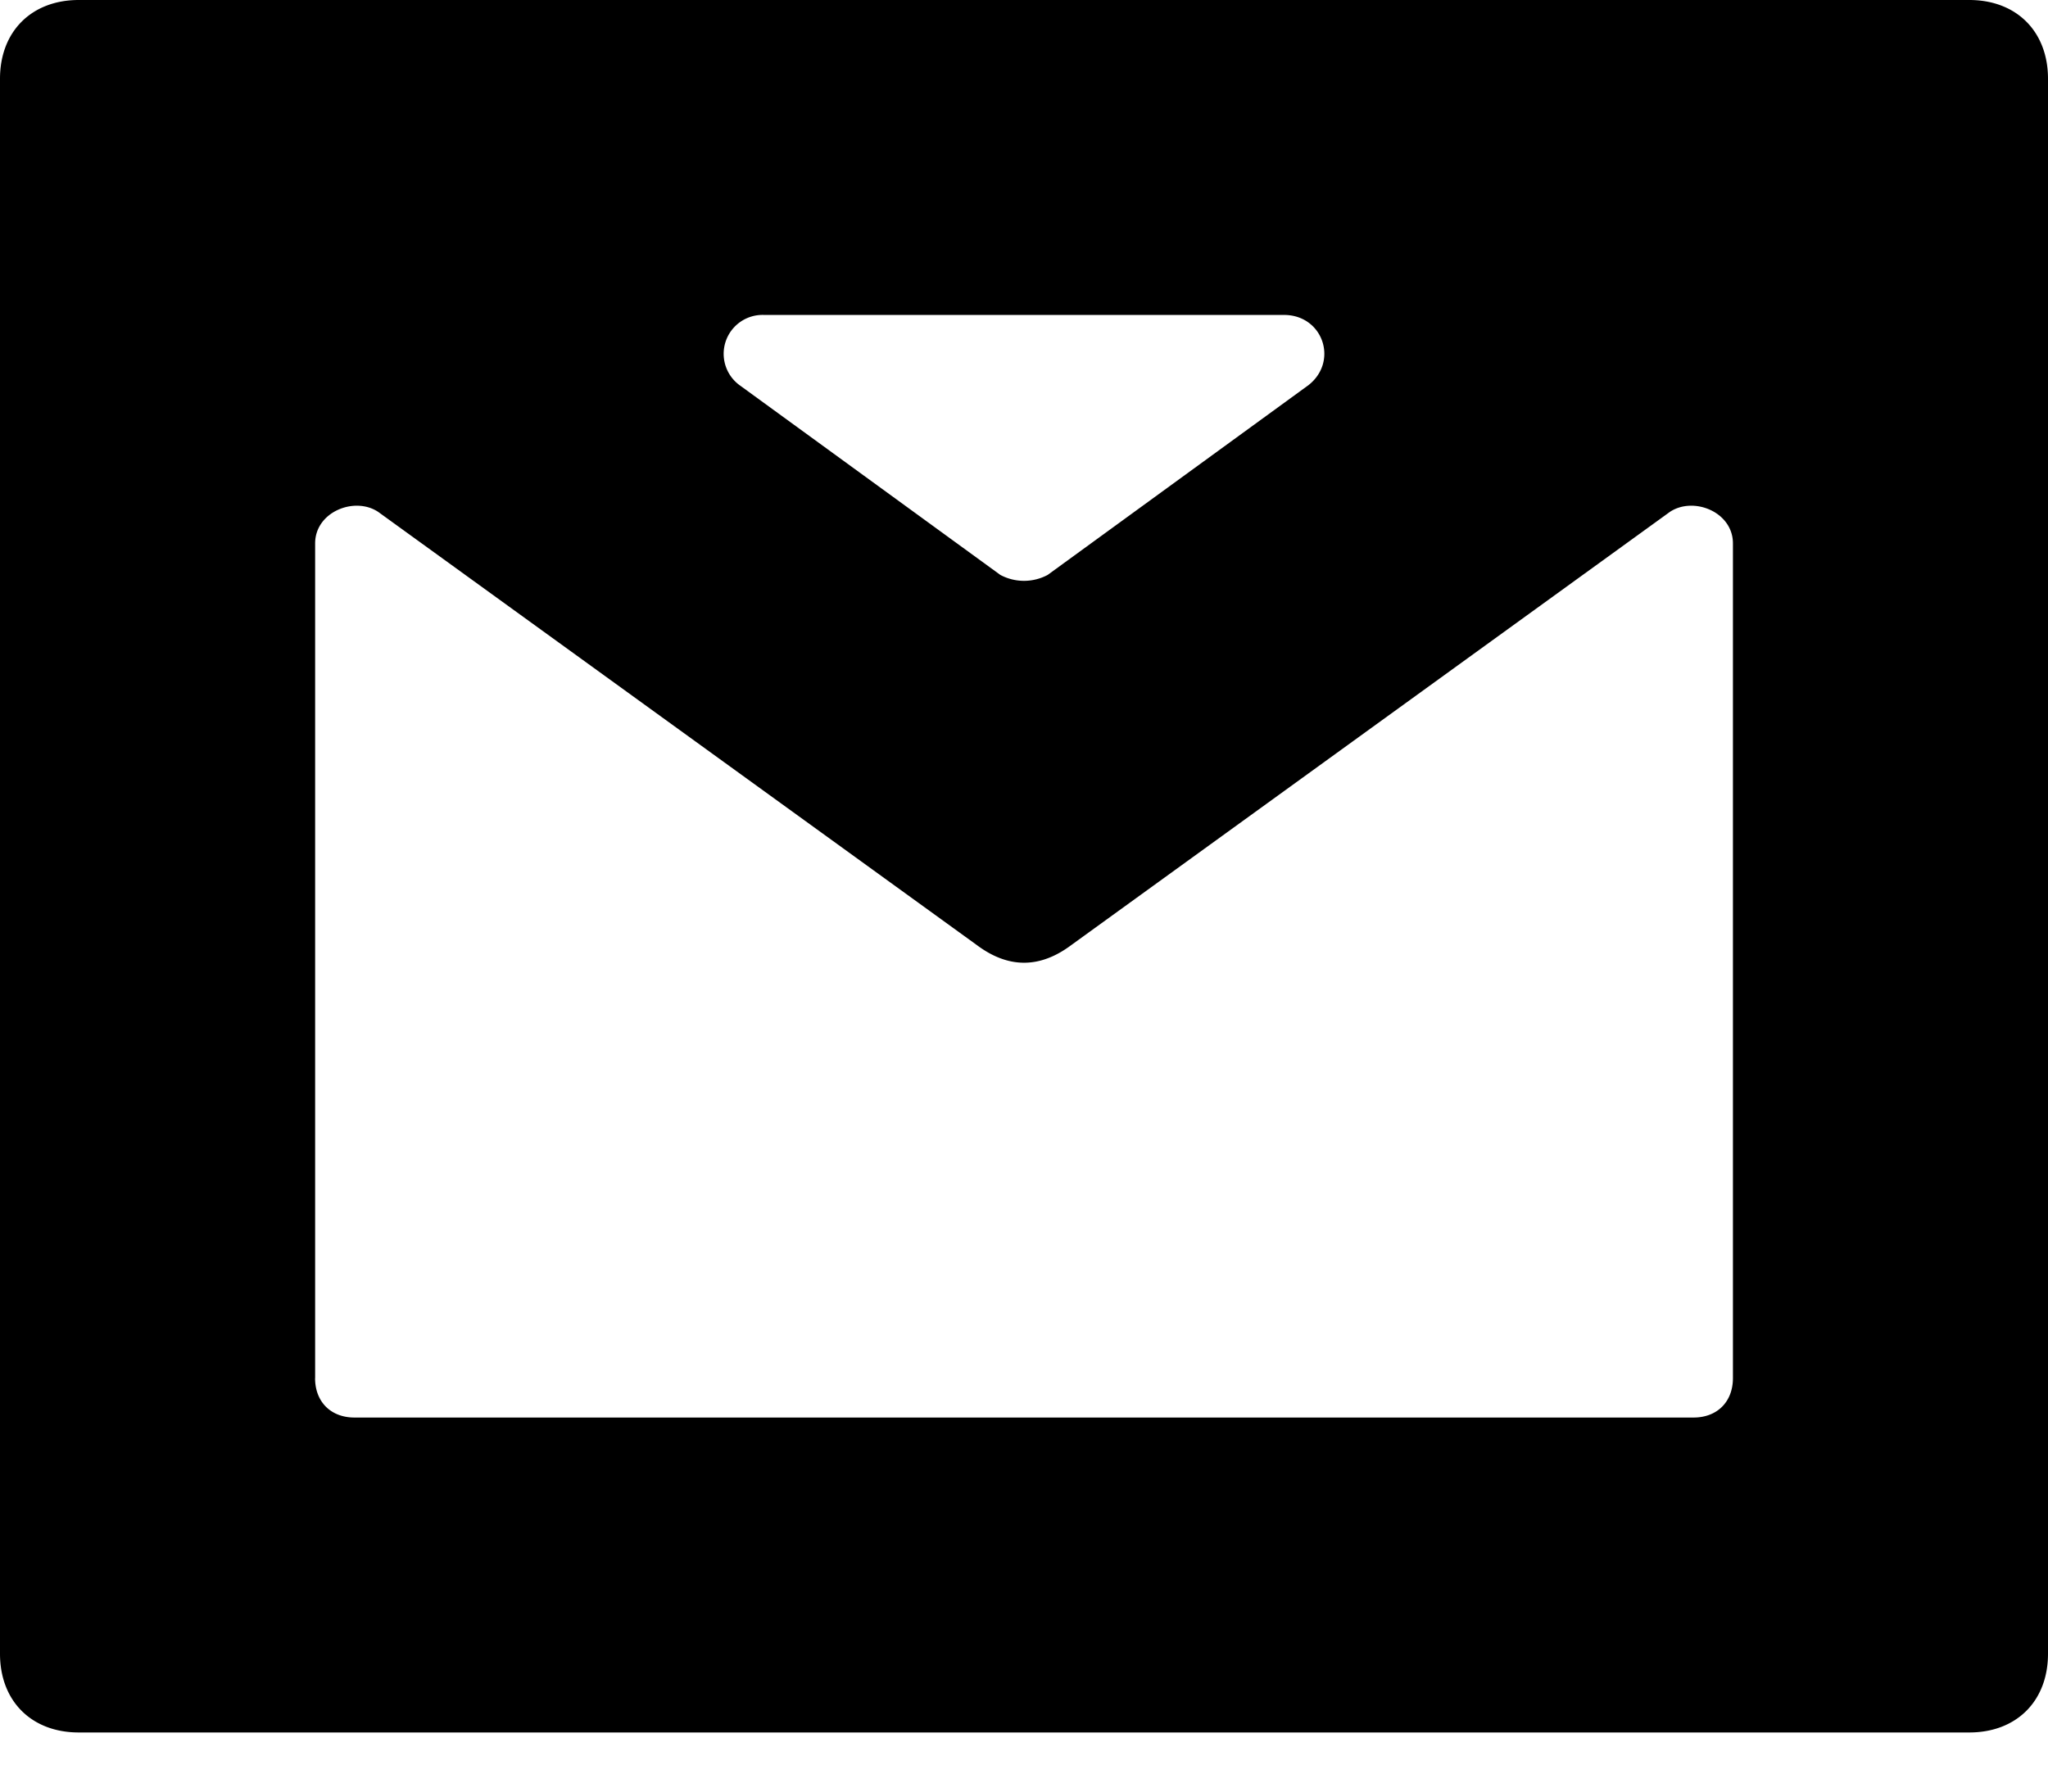 <svg xmlns="http://www.w3.org/2000/svg" width="32" height="28" viewBox="0 0 32 28">
    <path fill="#000" fill-rule="nonzero" d="M30.77 0H1.23C.493 0 0 .492 0 1.23v24.616c0 .739.492 1.23 1.23 1.23h29.54c.738 0 1.23-.491 1.23-1.23V1.231C32 .492 31.508 0 30.77 0zM20.43 6.03l-4.06 2.955a.785.785 0 0 1-.74 0L11.57 6.03a.608.608 0 0 1 .368-1.108h8.124c.615 0 .861.739.369 1.108zM4.924 21.539V8.492c0-.492.615-.738.985-.492l9.354 6.77c.492.368.984.368 1.476 0L26.092 8c.37-.246.985 0 .985.492v13.046c0 .37-.246.616-.615.616H5.538c-.369 0-.615-.246-.615-.616z"/>
</svg>
